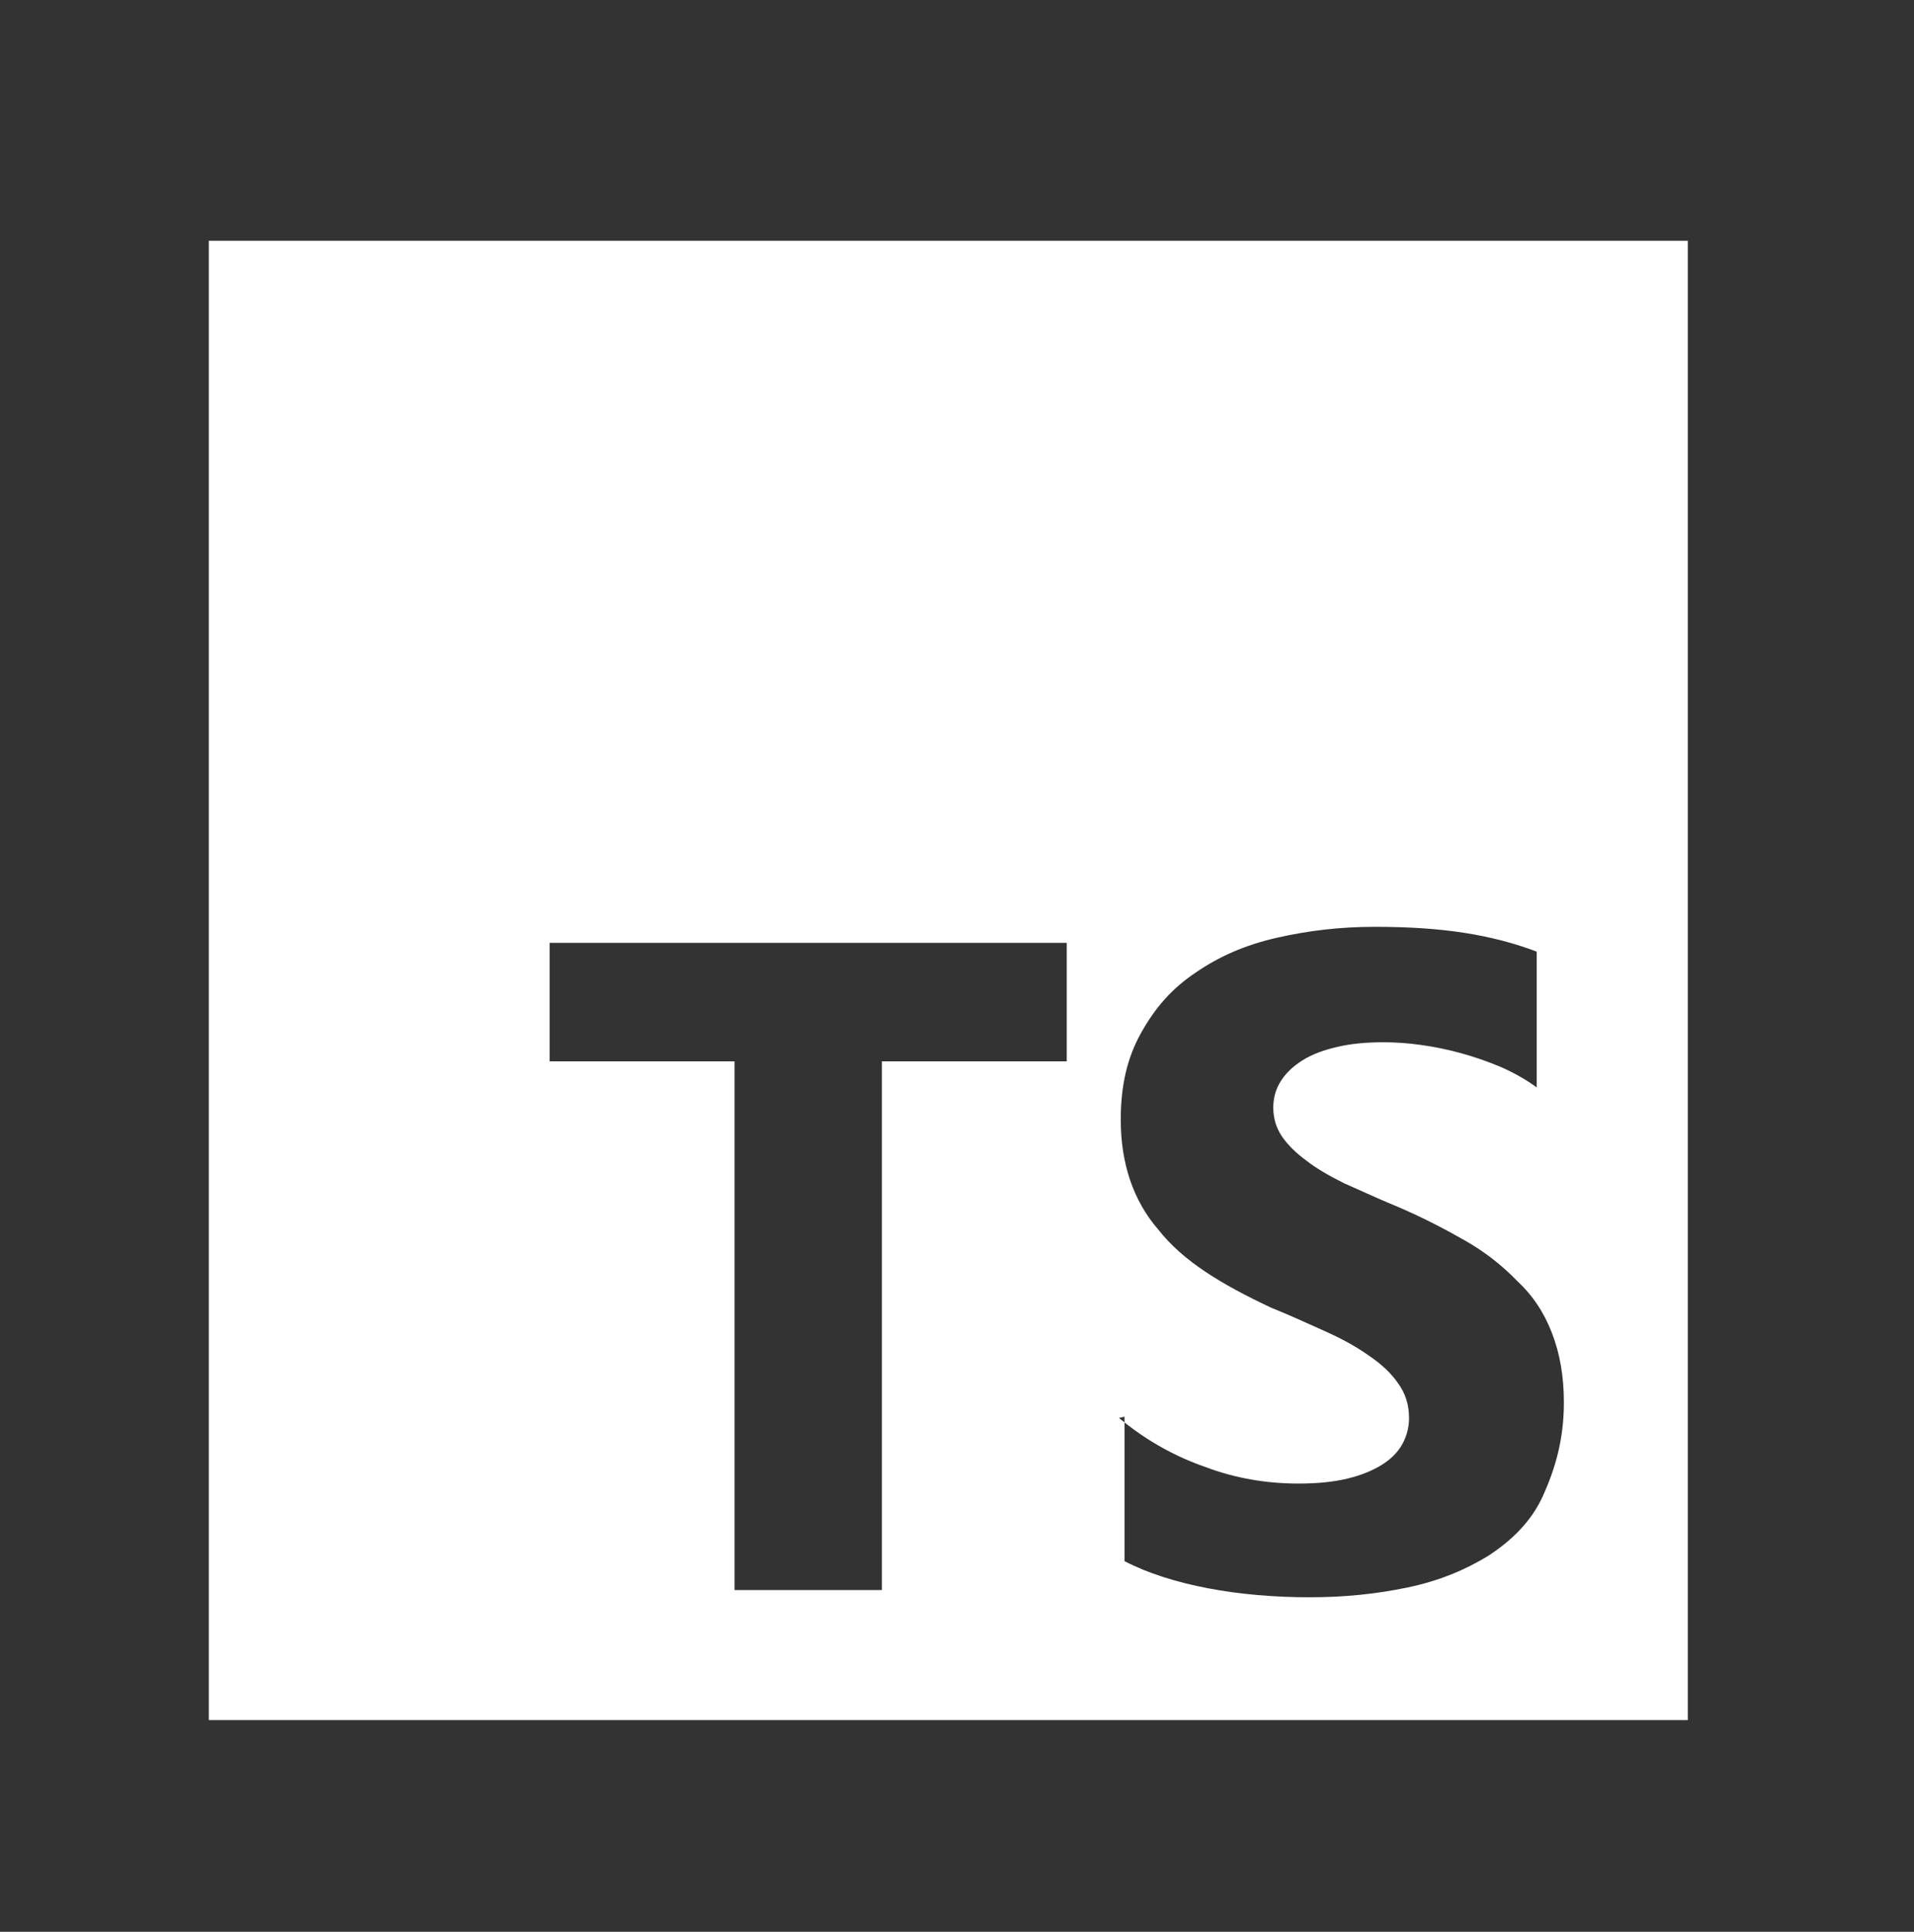 <svg width="110" height="111" viewBox="0 0 110 111" fill="none" xmlns="http://www.w3.org/2000/svg">
<rect x="0" y="0" width="110" height="111" fill="#333333" stroke="none"/>
<path fill-rule="evenodd" clip-rule="evenodd" d="M12 13.835H97V98.835H12V13.835ZM64.627 81.733V81.403L64.311 81.476C64.416 81.563 64.521 81.649 64.627 81.733ZM64.627 81.733V89.704C65.972 90.401 67.615 90.916 69.441 91.265C71.268 91.613 73.26 91.779 75.252 91.779C77.244 91.779 79.07 91.597 80.897 91.215C82.723 90.833 84.217 90.202 85.545 89.389C86.89 88.509 88.035 87.397 88.699 85.902C89.363 84.408 89.878 82.748 89.878 80.59C89.878 79.079 89.645 77.768 89.197 76.606C88.749 75.443 88.102 74.447 87.205 73.617C86.358 72.737 85.379 71.957 84.217 71.293C83.055 70.629 81.727 69.932 80.232 69.301C79.553 69.023 78.951 68.751 78.353 68.483C77.987 68.317 77.623 68.153 77.244 67.989C76.381 67.558 75.634 67.126 75.086 66.694C74.472 66.246 74.007 65.781 73.675 65.3C73.343 64.802 73.177 64.254 73.177 63.64C73.177 63.075 73.325 62.56 73.625 62.096C73.925 61.631 74.339 61.249 74.87 60.917C75.401 60.585 76.065 60.336 76.862 60.153C77.643 59.971 78.506 59.888 79.519 59.888C80.216 59.888 80.946 59.939 81.677 60.044C82.44 60.148 83.221 60.309 84.001 60.525C84.781 60.741 85.545 61.007 86.325 61.339C87.056 61.671 87.736 62.053 88.317 62.484V54.681C87.056 54.2 85.661 53.835 84.167 53.602C82.673 53.37 81.013 53.254 79.02 53.254C77.028 53.254 75.202 53.469 73.376 53.885C71.55 54.3 70.056 54.964 68.728 55.877C67.383 56.773 66.403 57.869 65.573 59.363C64.793 60.758 64.411 62.351 64.411 64.344C64.411 66.834 65.125 68.992 66.569 70.652C67.997 72.478 70.222 73.806 73.044 75.135C74.038 75.538 74.932 75.941 75.802 76.334C75.935 76.394 76.067 76.453 76.198 76.513C77.194 76.961 78.024 77.426 78.689 77.907C79.402 78.388 79.967 78.92 80.349 79.484C80.764 80.049 80.98 80.713 80.98 81.476C80.98 82.008 80.85 82.506 80.598 82.971C80.345 83.435 79.95 83.834 79.419 84.166C78.888 84.498 78.24 84.763 77.427 84.963C76.647 85.145 75.767 85.245 74.605 85.245C72.778 85.245 70.952 84.93 69.292 84.299C67.593 83.712 66.038 82.852 64.627 81.733ZM61.307 60.983H50.682V91.364H42.215V60.983H31.59V54.177H61.307V60.983Z" fill="white"/>
</svg>
